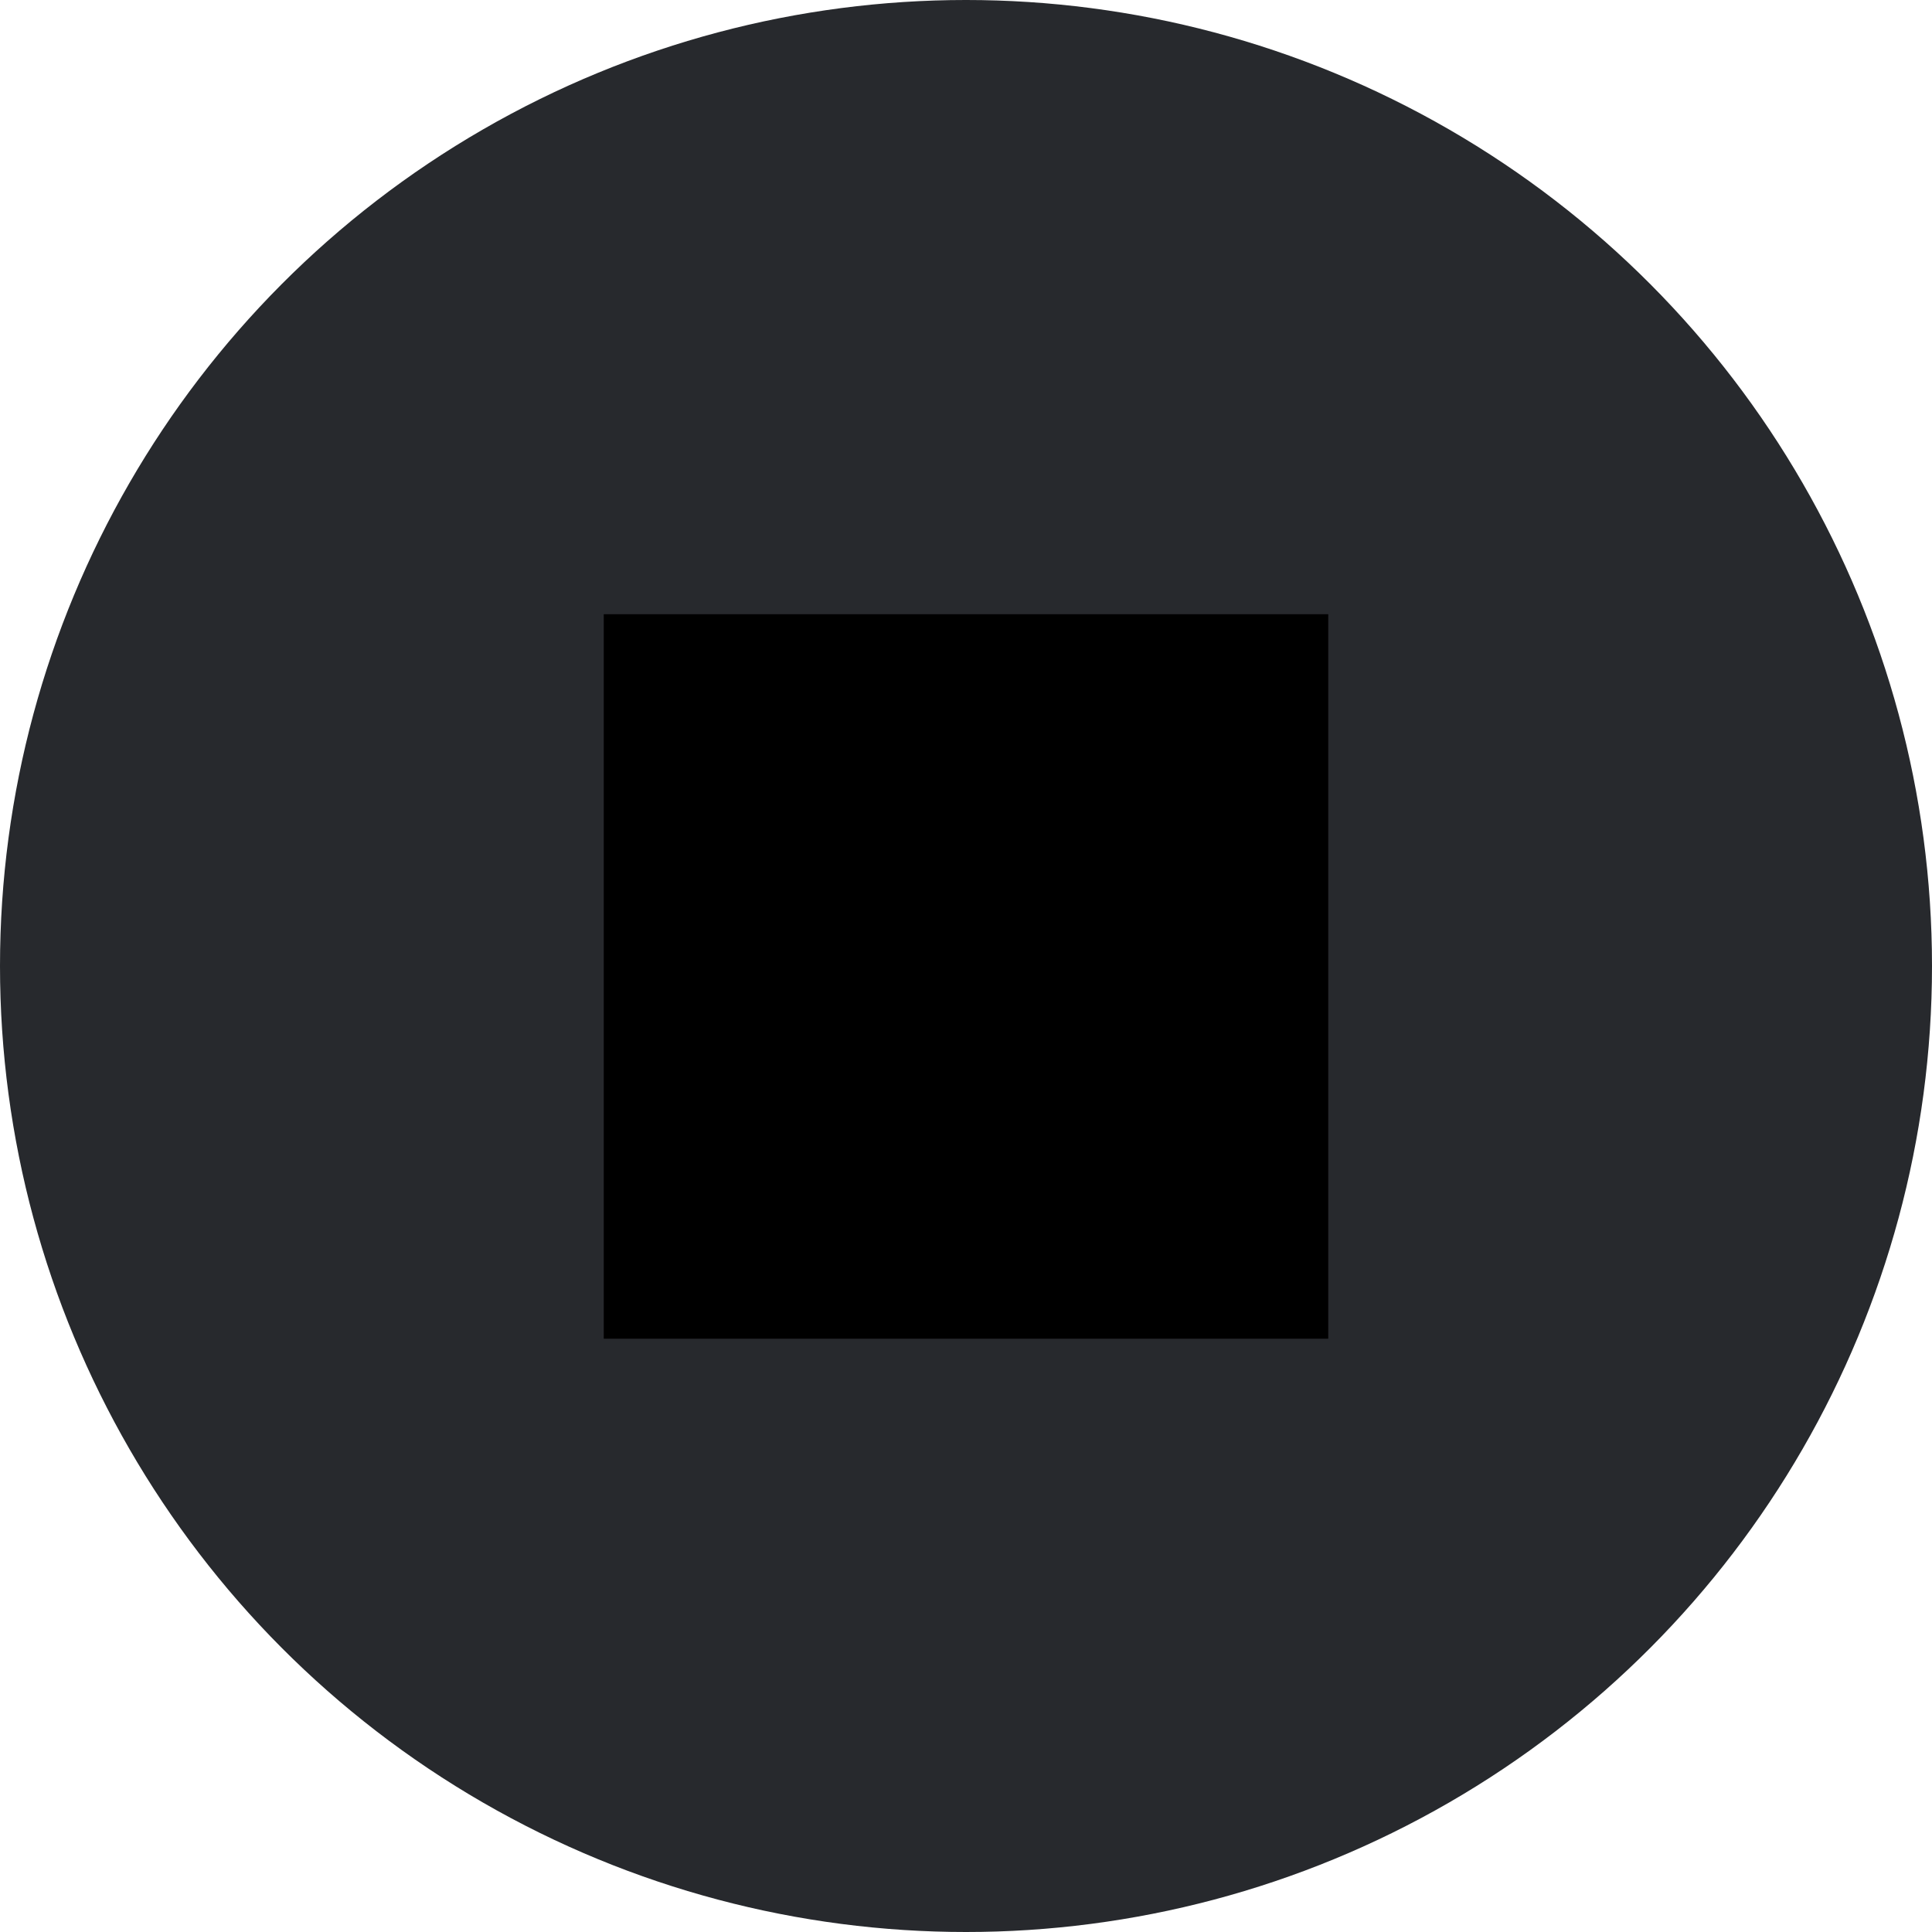 <svg width="48" height="48" viewBox="0 0 48 48" fill="none" xmlns="http://www.w3.org/2000/svg">
<circle cx="24" cy="24" r="24" fill="#27292D"/>
<path d="M15 33.26H33V15.26H15V33.26Z" fill="black"/>
</svg>
